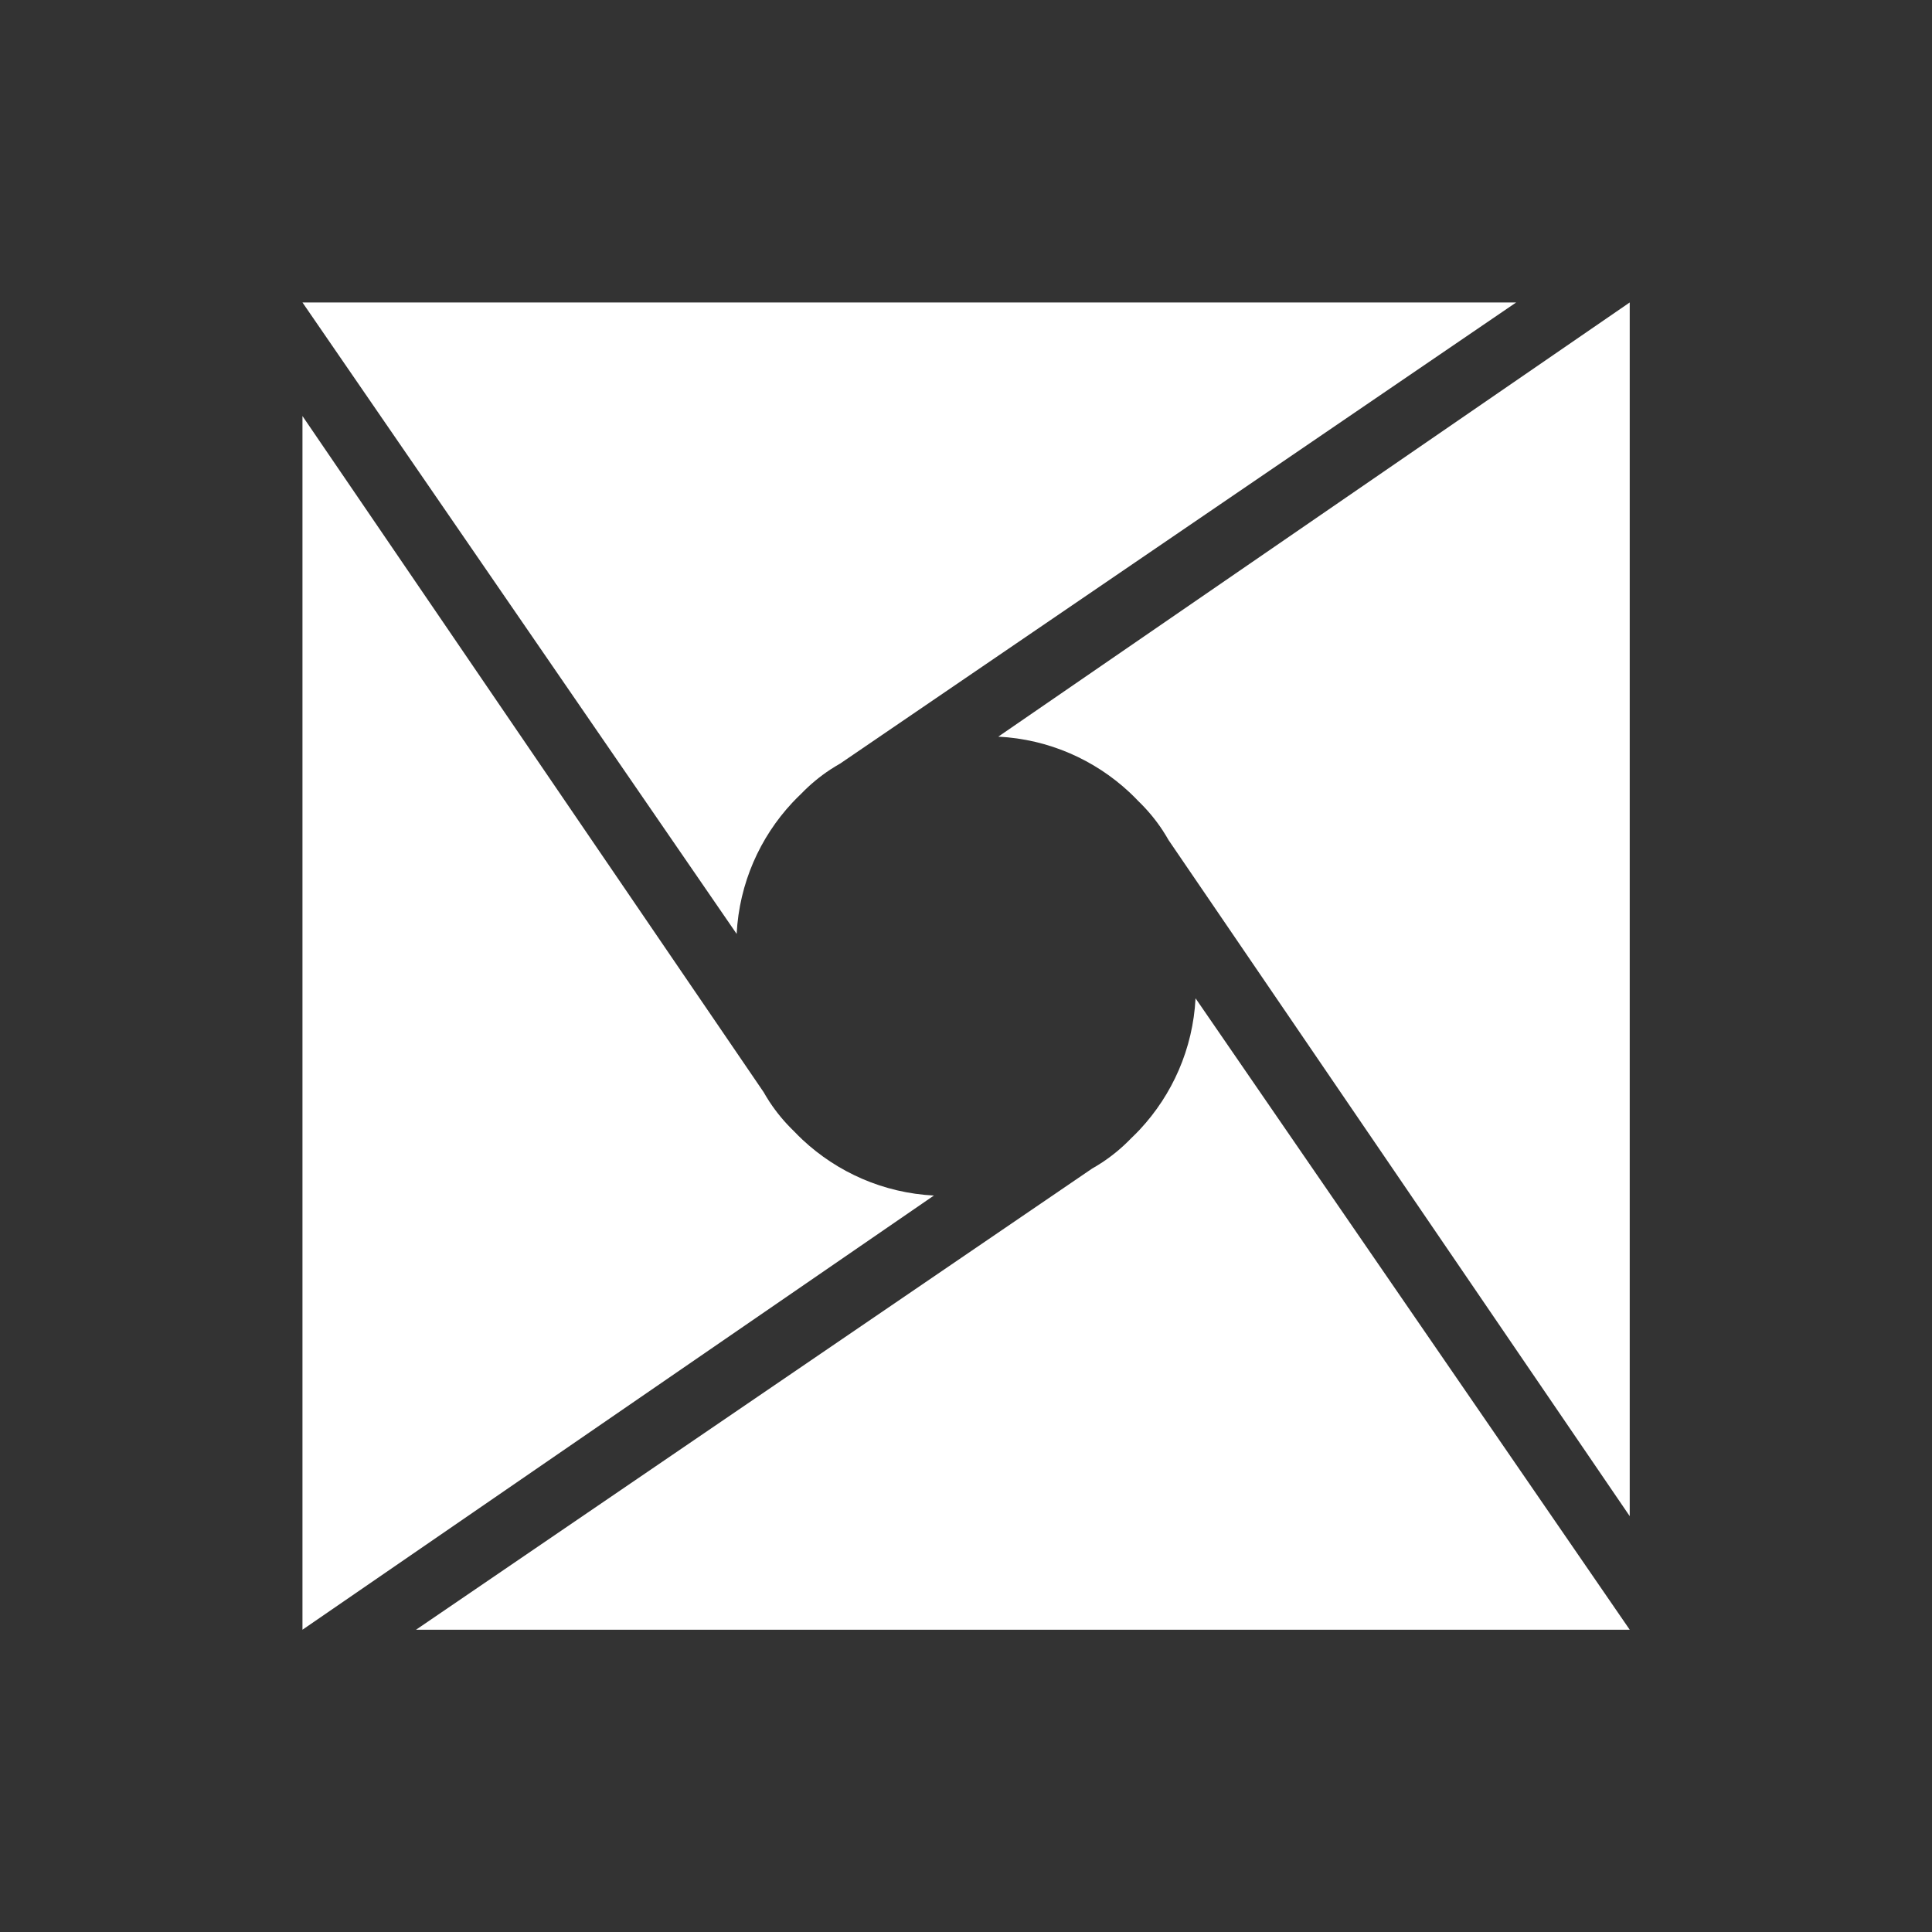 <?xml version="1.0" encoding="UTF-8" standalone="no"?>
<!-- Generator: Adobe Illustrator 16.0.4, SVG Export Plug-In . SVG Version: 6.00 Build 0)  -->

<svg
   xmlns:dc="http://purl.org/dc/elements/1.1/"
   xmlns:cc="http://creativecommons.org/ns#"
   xmlns:rdf="http://www.w3.org/1999/02/22-rdf-syntax-ns#"
   xmlns:svg="http://www.w3.org/2000/svg"
   xmlns="http://www.w3.org/2000/svg"
   xmlns:sodipodi="http://sodipodi.sourceforge.net/DTD/sodipodi-0.dtd"
   xmlns:inkscape="http://www.inkscape.org/namespaces/inkscape"
   version="1.1"
   id="circle_of_friends__x5F__black"
   x="0px"
   y="0px"
   width="425.197px"
   height="425.197px"
   viewBox="0 0 425.197 425.197"
   enable-background="new 0 0 425.197 425.197"
   xml:space="preserve"
   inkscape:version="0.91 r13725"
   sodipodi:docname="00_logos.svg"
   inkscape:export-filename="icon.png"
   inkscape:export-xdpi="6.77"
   inkscape:export-ydpi="6.77"><rect x="0" y="0" width="425.197" height="425.197" fill="#333333" stroke="none"/><defs
     id="defs11" /><sodipodi:namedview
     pagecolor="#4cffff"
     bordercolor="#666666"
     borderopacity="1"
     objecttolerance="10"
     gridtolerance="10"
     guidetolerance="10"
     inkscape:pageopacity="0"
     inkscape:pageshadow="2"
     inkscape:window-width="1855"
     inkscape:window-height="1056"
     id="namedview9"
     showgrid="false"
     showguides="false"
     inkscape:zoom="1.5698813"
     inkscape:cx="173.84332"
     inkscape:cy="209.6873"
     inkscape:window-x="1985"
     inkscape:window-y="24"
     inkscape:window-maximized="1"
     inkscape:current-layer="g3377" /><g
     inkscape:groupmode="layer"
     id="layer1"
     inkscape:label="Ubuntu CoF"
     style="display:none"
     sodipodi:insensitive="true"><path
       style="display:inline;opacity:0.5;fill:#ffffff"
       d="m 212.602,70.867 c -78.278,-10e-7 -141.734,63.455 -141.734,141.729 0,78.279 63.455,141.734 141.734,141.734 78.279,0 141.729,-63.455 141.729,-141.734 0,-78.275 -63.45,-141.729 -141.729,-141.729 z m 46.385,44.027 c 2.937,0.076 5.897,0.865 8.619,2.438 8.721,5.027 11.7,16.17 6.668,24.887 -5.026,8.715 -16.171,11.702 -24.887,6.67 -8.716,-5.032 -11.702,-16.176 -6.67,-24.891 3.461,-5.99 9.809,-9.272 16.27,-9.104 z m -46.385,19.416 c 7.11,0 14.005,0.954 20.559,2.734 1.155,7.404 5.522,14.236 12.514,18.273 6.987,4.037 15.086,4.404 22.066,1.711 13.186,13.082 21.742,30.824 22.994,50.551 l -26.371,0.416 c -2.327,-26.55 -24.609,-47.363 -51.762,-47.363 -7.818,0 -15.245,1.734 -21.895,4.824 L 177.875,142.414 c 10.468,-5.187 22.256,-8.104 34.727,-8.104 z m -43.412,13.131 13.541,22.633 c -13.363,9.399 -22.098,24.944 -22.098,42.521 0,17.589 8.735,33.127 22.098,42.533 l -13.541,22.633 c -15.684,-10.48 -27.366,-26.456 -32.295,-45.188 5.832,-4.698 9.57,-11.899 9.57,-19.979 0,-8.075 -3.737,-15.276 -9.57,-19.973 4.929,-18.732 16.611,-34.708 32.295,-45.182 z m -48.377,46.936 c 10.071,0 18.23,8.159 18.23,18.219 0,10.064 -8.159,18.225 -18.23,18.225 -10.059,0 -18.217,-8.16 -18.217,-18.225 0,-10.06 8.158,-18.219 18.217,-18.219 z m 143.551,22.828 26.371,0.41 c -1.252,19.727 -9.807,37.469 -22.994,50.557 -6.98,-2.693 -15.079,-2.326 -22.066,1.711 -6.993,4.03 -11.36,10.864 -12.514,18.273 -6.554,1.783 -13.45,2.729 -20.559,2.729 -12.472,0 -24.259,-2.913 -34.727,-8.104 l 12.832,-23.043 c 6.651,3.096 14.078,4.83 21.895,4.83 27.153,0 49.434,-20.82 51.762,-47.363 z m -6.355,56.668 c 6.461,-0.17 12.808,3.112 16.268,9.104 5.032,8.716 2.045,19.862 -6.67,24.895 -8.716,5.026 -19.856,2.039 -24.889,-6.67 -5.032,-8.715 -2.046,-19.856 6.67,-24.889 2.723,-1.573 5.684,-2.362 8.621,-2.439 z"
       id="path5"
       inkscape:connector-curvature="0" /></g><g
     style="display:none"
     inkscape:label="Ubuntu CoF optimized"
     id="g4233"
     inkscape:groupmode="layer"
     sodipodi:insensitive="true"><path
       inkscape:connector-curvature="0"
       id="path4235"
       d="M 212.601,67.567 C 132.501,67.567 67.567,132.499 67.567,212.596 c 0,80.101 64.933,145.034 145.034,145.034 80.102,0 145.029,-64.933 145.029,-145.034 0,-80.097 -64.927,-145.029 -145.029,-145.029 z m 47.465,45.052 c 3.005,0.076 6.035,0.885 8.82,2.494 8.924,5.144 11.972,16.547 6.823,25.466 -5.143,8.918 -16.548,11.975 -25.466,6.825 -8.919,-5.149 -11.975,-16.552 -6.825,-25.47 3.541,-6.129 10.037,-9.487 16.648,-9.315 z m -47.465,19.868 c 7.276,0 14.331,0.977 21.037,2.798 1.182,7.576 5.65,14.568 12.805,18.698 7.149,4.131 15.438,4.507 22.58,1.751 13.493,13.386 22.248,31.541 23.529,51.728 l -26.985,0.426 c -2.381,-27.168 -25.182,-48.466 -52.967,-48.466 -8,0 -15.6,1.774 -22.404,4.936 l -13.131,-23.58 c 10.712,-5.308 22.774,-8.292 35.535,-8.292 z m -44.423,13.436 13.856,23.16 c -13.674,9.617 -22.612,25.525 -22.612,43.511 0,17.998 8.938,33.899 22.612,43.523 l -13.856,23.16 c -16.05,-10.724 -28.003,-27.073 -33.047,-46.24 5.968,-4.808 9.793,-12.176 9.793,-20.444 0,-8.263 -3.824,-15.631 -9.793,-20.438 5.044,-19.168 16.998,-35.515 33.047,-46.234 z m -49.504,48.029 c 10.305,0 18.655,8.349 18.655,18.643 0,10.298 -8.35,18.649 -18.655,18.649 -10.293,0 -18.641,-8.35 -18.641,-18.649 0,-10.294 8.348,-18.643 18.641,-18.643 z m 146.893,23.36 26.985,0.419 c -1.281,20.186 -10.036,38.341 -23.529,51.734 -7.142,-2.756 -15.431,-2.381 -22.58,1.751 -7.156,4.124 -11.624,11.117 -12.805,18.699 -6.706,1.824 -13.762,2.792 -21.037,2.792 -12.762,0 -24.824,-2.981 -35.535,-8.292 l 13.131,-23.58 c 6.805,3.168 14.405,4.942 22.404,4.942 27.785,0 50.585,-21.305 52.967,-48.465 z m -6.503,57.987 c 6.611,-0.174 13.106,3.184 16.646,9.315 5.149,8.919 2.093,20.324 -6.825,25.474 -8.919,5.143 -20.318,2.087 -25.468,-6.825 -5.149,-8.918 -2.094,-20.318 6.825,-25.468 2.787,-1.609 5.816,-2.418 8.822,-2.496 z"
       style="display:inline;opacity:1;fill:#ffffff" /></g><g
     inkscape:groupmode="layer"
     id="layer2"
     inkscape:label="Fedora"
     style="display:none"
     sodipodi:insensitive="true"><g
       id="g3" /><g
       style="display:inline"
       id="g3370"
       transform="matrix(1.065,0,0,1.065,70.469,70.467)"><path
         style="opacity:0.5;fill:#ffffff"
         d="m 212.596,70.867 c -78.242,0 -141.673,63.407 -141.729,141.639 l 0,109.682 c 0.042,17.763 14.449,32.143 32.223,32.143 l 109.564,0 c 78.251,-0.031 141.676,-63.467 141.676,-141.725 0,-78.279 -63.457,-141.738 -141.734,-141.738 z m 41.613,33.598 c 5.573,0 9.536,0.628 14.695,1.977 7.523,1.969 13.671,8.138 13.674,15.312 0,8.672 -6.296,14.979 -15.705,14.979 -4.478,0 -6.103,-0.859 -12.664,-0.859 -19.368,0 -35.077,15.687 -35.111,35.055 l 0,30.51 c 0,2.734 2.223,4.949 4.961,4.949 l 23.064,0.004 c 8.594,0 15.539,6.855 15.539,15.473 0.004,8.671 -7.016,15.498 -15.703,15.498 l -27.857,0 0,35.258 c 0,36.735 -29.784,66.52 -66.52,66.52 -5.573,0 -9.536,-0.63 -14.695,-1.979 -7.523,-1.969 -13.671,-8.136 -13.674,-15.311 0,-8.672 6.296,-14.979 15.705,-14.979 4.478,0 6.103,0.859 12.664,0.859 19.368,0 35.077,-15.689 35.111,-35.057 l 0,-30.508 c 0,-2.734 -2.223,-4.949 -4.961,-4.949 l -23.064,-0.004 c -8.594,0 -15.539,-6.855 -15.539,-15.473 -0.005,-8.671 7.016,-15.498 15.703,-15.498 l 27.857,0 0,-35.258 c 0,-36.735 29.784,-66.52 66.52,-66.52 z"
         transform="matrix(0.939,0,0,0.939,-66.19,-66.187)"
         id="voice"
         inkscape:connector-curvature="0" /></g></g><g
     style="display:none"
     inkscape:label="Fedora optimized"
     id="g4237"
     inkscape:groupmode="layer"
     sodipodi:insensitive="true"><g
       id="g4239" /><g
       transform="matrix(1.087,0,0,1.087,67.16,67.771)"
       id="g4241"
       style="display:inline"><path
         inkscape:connector-curvature="0"
         id="path4243"
         d="M 133.779,-0.188 C 60.132,-0.188 0.427,59.494 0.374,133.131 l 0,103.239 c 0.04,16.72 13.6,30.254 30.33,30.254 l 103.13,0 c 73.655,-0.029 133.355,-59.739 133.355,-133.399 0,-73.68 -59.73,-133.412 -133.41,-133.412 z M 172.948,31.437 c 5.246,0 8.976,0.591 13.832,1.86 7.081,1.853 12.868,7.66 12.871,14.413 0,8.162 -5.926,14.099 -14.783,14.099 -4.215,0 -5.745,-0.809 -11.92,-0.809 -18.23,0 -33.017,14.765 -33.049,32.996 l 0,28.718 c 0,2.573 2.092,4.659 4.67,4.659 l 21.71,0.004 c 8.089,0 14.626,6.452 14.626,14.564 0.004,8.162 -6.604,14.588 -14.781,14.588 l -26.221,0 0,33.187 c 0,34.577 -28.035,62.612 -62.613,62.612 -5.246,0 -8.976,-0.593 -13.832,-1.862 -7.081,-1.853 -12.868,-7.658 -12.871,-14.411 0,-8.162 5.926,-14.099 14.783,-14.099 4.215,0 5.745,0.809 11.92,0.809 18.23,0 33.017,-14.767 33.049,-32.997 l 0,-28.716 c 0,-2.573 -2.092,-4.659 -4.67,-4.659 l -21.71,-0.004 c -8.089,0 -14.626,-6.452 -14.626,-14.564 -0.005,-8.162 6.604,-14.588 14.781,-14.588 l 26.221,0 0,-33.187 c 0,-34.577 28.035,-62.612 62.613,-62.612 z"
         style="opacity:1;fill:#ffffff" /></g></g><g
     inkscape:groupmode="layer"
     id="layer3"
     inkscape:label="Windows"
     style="display:none"
     sodipodi:insensitive="true"><path
       id="path3395"
       d="m 70.867,111.001 115.842,-15.728 0.051,111.395 -115.787,0.657 z m 115.787,108.502 0.09,111.492 -115.787,-15.87 -0.006,-96.37 z m 14.043,-126.287 153.597,-22.348 0,134.384 -153.597,1.216 z M 354.33,220.551 354.294,354.33 200.697,332.718 200.481,220.301 Z"
       inkscape:connector-curvature="0"
       style="display:inline;opacity:0.5;fill:#ffffff;fill-opacity:1" /></g><g
     inkscape:label="Windows optimized"
     id="g4225"
     inkscape:groupmode="layer"
     style="display:none"
     sodipodi:insensitive="true"><path
       style="display:inline;opacity:1;fill:#ffffff;fill-opacity:1"
       inkscape:connector-curvature="0"
       d="m 66.467,111.001 120.242,-15.728 0.051,105.295 -120.187,0.658 z m 120.187,113.502 0.09,106.492 -120.187,-15.87 -0.006,-91.37 z m 25.043,-133.287 146.798,-20.349 0,128.284 -146.798,1.216 z M 358.53,225.551 358.494,354.329 211.696,334.719 211.481,225.301 Z"
       id="path4227"
       sodipodi:nodetypes="cccccccccccccccccscc" /></g><g
     inkscape:groupmode="layer"
     id="layer4"
     inkscape:label="GalliumOS"
     style="display:none"
     sodipodi:insensitive="true"><g
       transform="translate(162.477,162.625)"
       id="g42"><g
         id="g20" /><g
         id="g40"><g
           id="g38"><g
             id="g24"><path
               style="fill:#ffffff"
               inkscape:connector-curvature="0"
               d="m 52.553,32.644 c 3.826,0.197 7.29,1.759 9.916,4.211 0.225,0.21 0.442,0.429 0.654,0.651 0.691,0.666 1.309,1.406 1.839,2.211 l 10e-4,-10e-4 0.041,0.068 c 0.143,0.22 0.279,0.444 0.408,0.672 l 34.829,51.061 0,-91.665 0,0 -47.688,32.792 z"
               id="path22" /></g><g
             id="g28"><path
               style="fill:#ffffff"
               inkscape:connector-curvature="0"
               d="m 47.689,67.302 c -3.826,-0.197 -7.29,-1.759 -9.916,-4.21 -0.225,-0.21 -0.442,-0.429 -0.655,-0.651 -0.691,-0.666 -1.309,-1.406 -1.839,-2.211 l -0.001,0.001 -0.041,-0.068 c -0.143,-0.22 -0.279,-0.444 -0.408,-0.672 L 0,8.429 l 0,91.665 0,0 47.689,-32.792 z"
               id="path26" /></g><g
             id="g32"><path
               style="fill:#ffffff"
               inkscape:connector-curvature="0"
               d="m 32.792,47.541 c 0.197,-3.826 1.759,-7.29 4.21,-9.916 0.21,-0.225 0.429,-0.442 0.651,-0.654 0.666,-0.691 1.406,-1.31 2.211,-1.839 l -10e-4,-10e-4 0.068,-0.041 c 0.22,-0.143 0.444,-0.279 0.672,-0.408 l 51.062,-34.83 -91.665,0 0,0 32.792,47.689 z"
               id="path30" /></g><g
             id="g36"><path
               style="fill:#ffffff"
               inkscape:connector-curvature="0"
               d="m 67.45,52.405 c -0.197,3.826 -1.76,7.29 -4.21,9.916 -0.21,0.225 -0.429,0.442 -0.651,0.654 -0.666,0.691 -1.406,1.309 -2.211,1.839 l 10e-4,0.001 -0.068,0.041 c -0.22,0.143 -0.444,0.279 -0.672,0.408 l -51.062,34.83 91.665,0 0,0 L 67.45,52.405 Z"
               id="path34" /></g></g></g></g></g><g
     inkscape:label="GalliumOS optimized"
     id="g3377"
     inkscape:groupmode="layer"
     style="display:inline"><g
       id="g3379"
       transform="matrix(2.914,0,0,2.914,66.567,66.998)"><g
         id="g3381" /><g
         id="g3383"><g
           id="g3385"><g
             id="g3387"><path
               id="path3389"
               d="m 52.553,32.644 c 3.826,0.197 7.29,1.759 9.916,4.211 0.225,0.21 0.442,0.429 0.654,0.651 0.691,0.666 1.309,1.406 1.839,2.211 l 10e-4,-10e-4 0.041,0.068 c 0.143,0.22 0.279,0.444 0.408,0.672 l 34.829,51.061 0,-91.665 0,0 -47.688,32.792 z"
               inkscape:connector-curvature="0"
               style="fill:#ffffff" /></g><g
             id="g3391"><path
               id="path3393"
               d="m 47.689,67.302 c -3.826,-0.197 -7.29,-1.759 -9.916,-4.21 -0.225,-0.21 -0.442,-0.429 -0.655,-0.651 -0.691,-0.666 -1.309,-1.406 -1.839,-2.211 l -0.001,0.001 -0.041,-0.068 c -0.143,-0.22 -0.279,-0.444 -0.408,-0.672 L 0,8.429 l 0,91.665 0,0 47.689,-32.792 z"
               inkscape:connector-curvature="0"
               style="fill:#ffffff" /></g><g
             id="g3395"><path
               id="path3397"
               d="m 32.792,47.541 c 0.197,-3.826 1.759,-7.29 4.21,-9.916 0.21,-0.225 0.429,-0.442 0.651,-0.654 0.666,-0.691 1.406,-1.31 2.211,-1.839 l -10e-4,-10e-4 0.068,-0.041 c 0.22,-0.143 0.444,-0.279 0.672,-0.408 l 51.062,-34.83 -91.665,0 0,0 32.792,47.689 z"
               inkscape:connector-curvature="0"
               style="fill:#ffffff" /></g><g
             id="g3399"><path
               id="path3401"
               d="m 67.45,52.405 c -0.197,3.826 -1.76,7.29 -4.21,9.916 -0.21,0.225 -0.429,0.442 -0.651,0.654 -0.666,0.691 -1.406,1.309 -2.211,1.839 l 10e-4,0.001 -0.068,0.041 c -0.22,0.143 -0.444,0.279 -0.672,0.408 l -51.062,34.83 91.665,0 0,0 L 67.45,52.405 Z"
               inkscape:connector-curvature="0"
               style="fill:#ffffff" /></g></g></g></g></g></svg>
